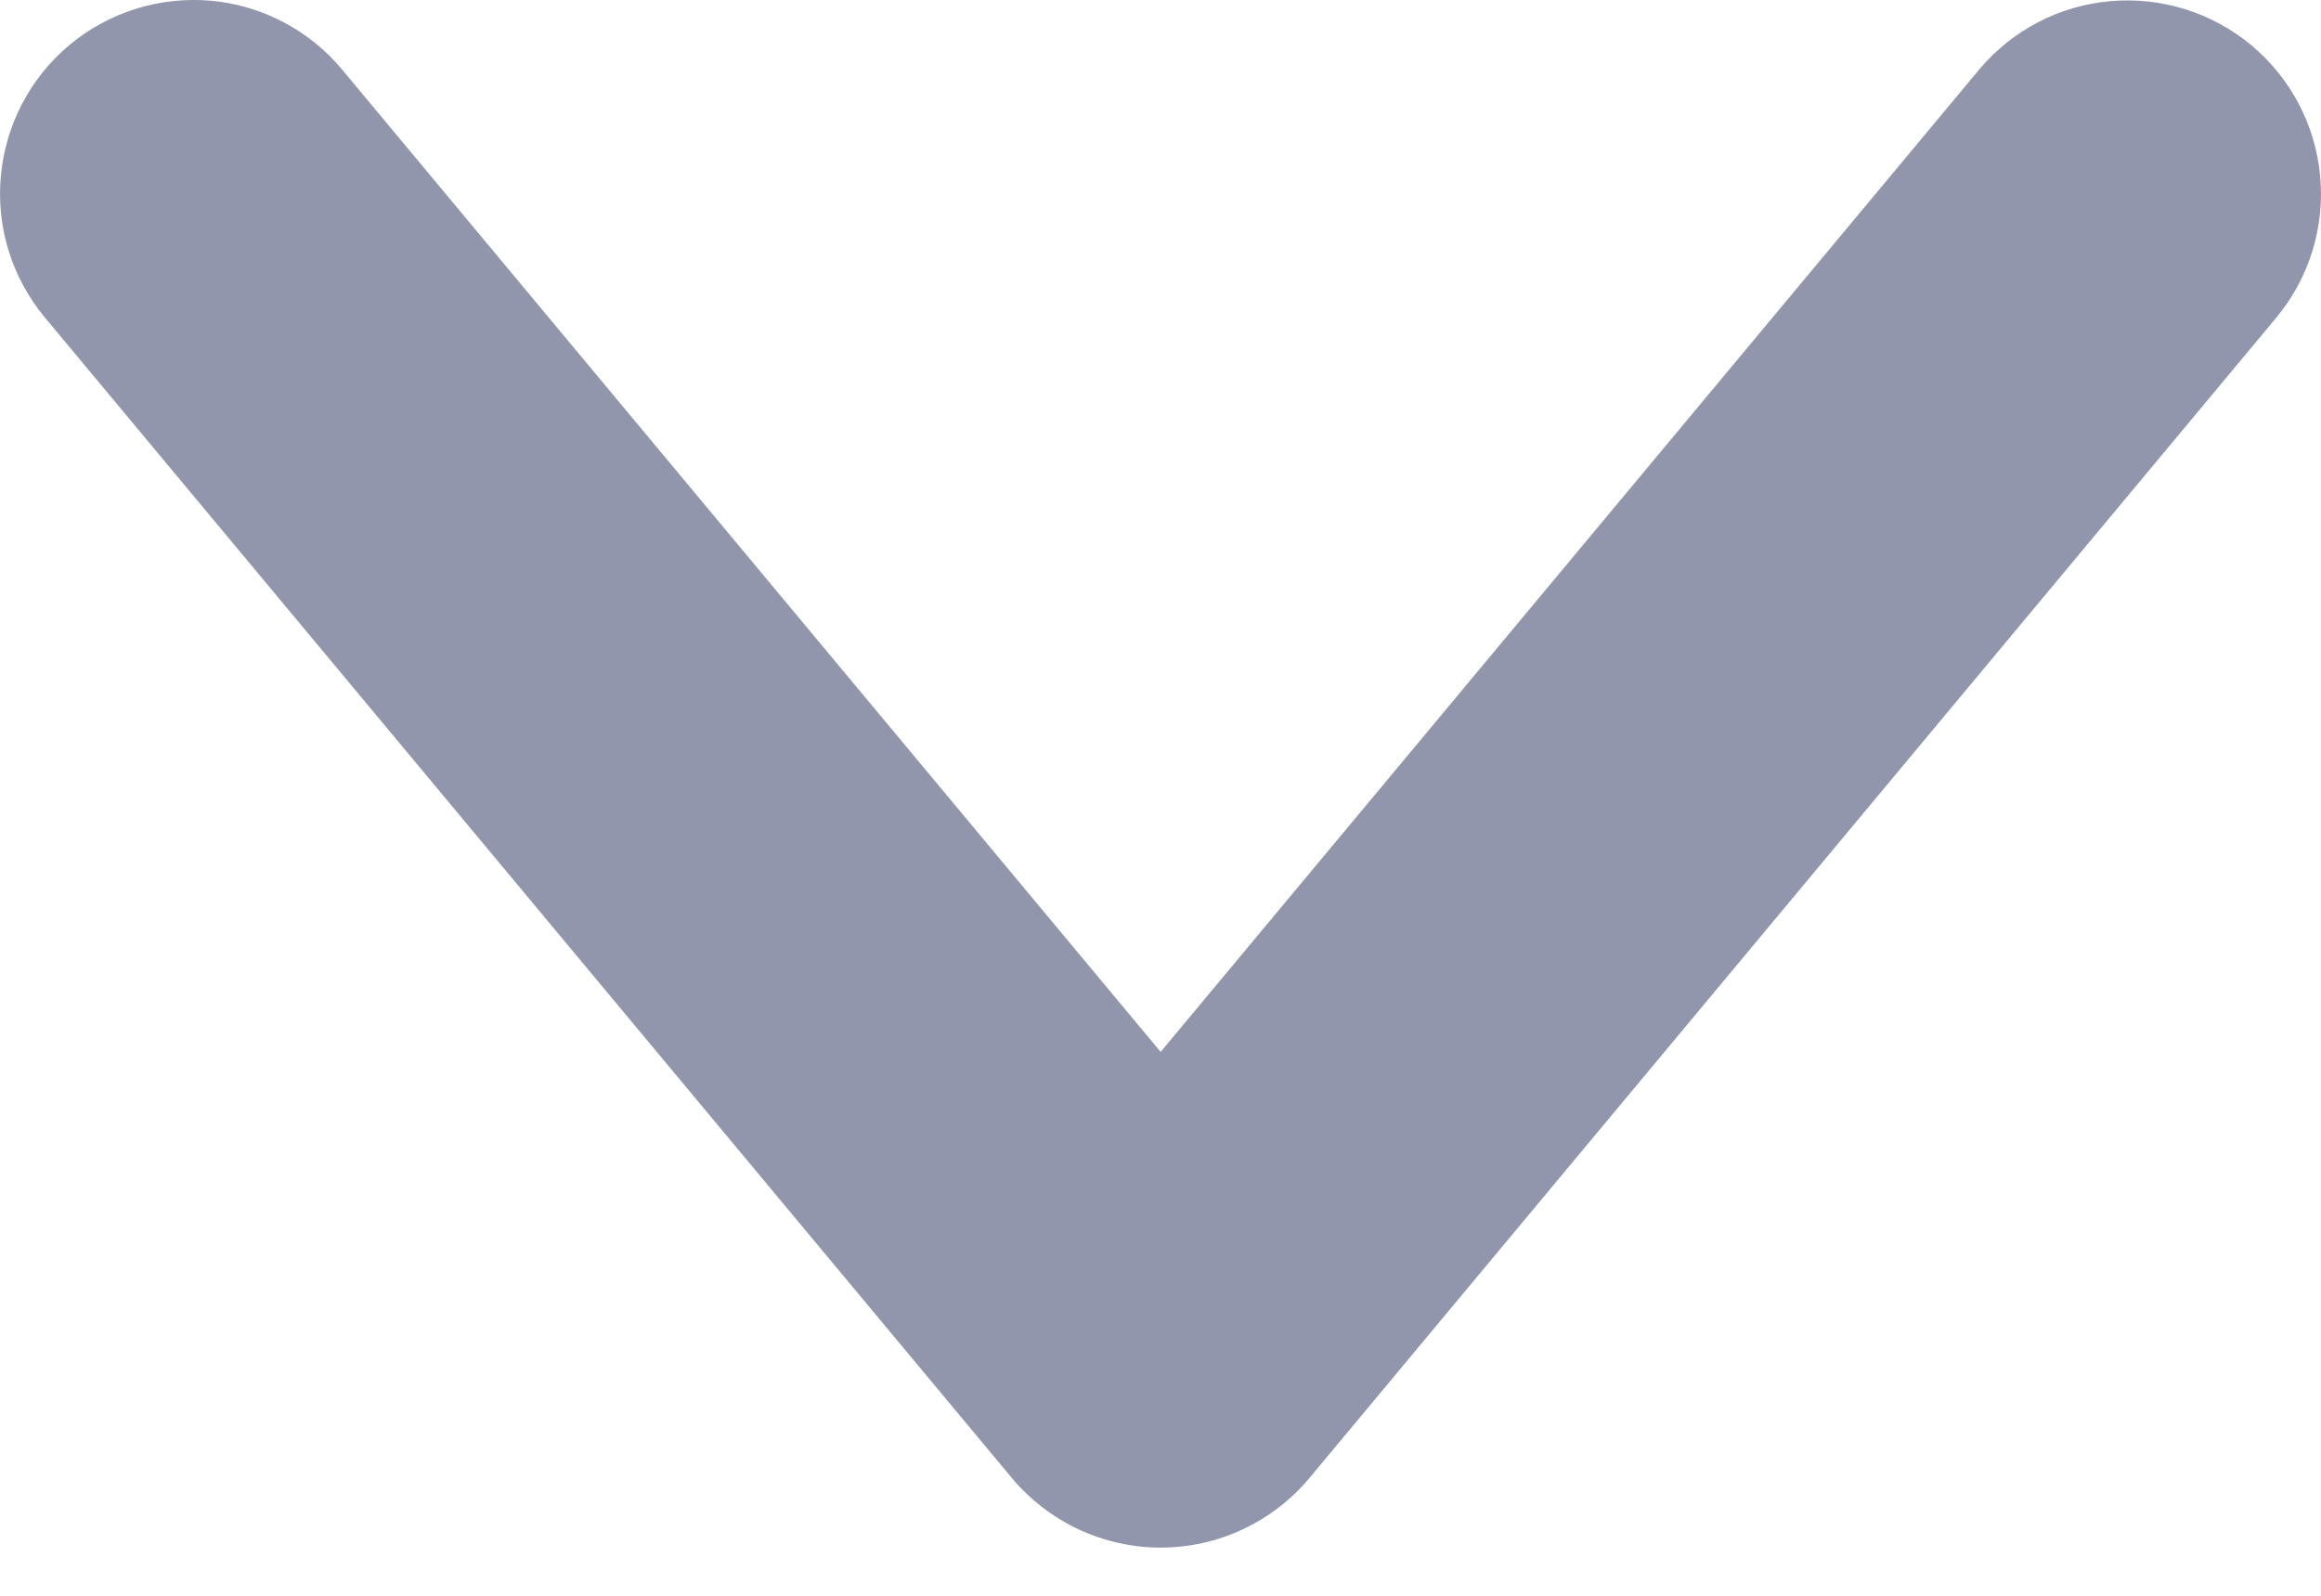 <svg width="16" height="11" viewBox="0 0 16 11" fill="none" xmlns="http://www.w3.org/2000/svg">
<path d="M9.026 10.189L15.694 2.187C15.919 1.915 16.027 1.565 15.994 1.214C15.962 0.862 15.791 0.538 15.52 0.312C15.249 0.086 14.899 -0.023 14.548 0.008C14.196 0.039 13.871 0.208 13.644 0.479L8.001 7.251L2.358 0.479C2.131 0.207 1.806 0.037 1.454 0.005C1.102 -0.026 0.752 0.083 0.48 0.309C0.208 0.536 0.038 0.861 0.006 1.213C-0.027 1.565 0.082 1.915 0.308 2.187L6.976 10.189C7.102 10.339 7.258 10.459 7.435 10.542C7.613 10.625 7.806 10.668 8.001 10.668C8.197 10.668 8.39 10.625 8.567 10.542C8.744 10.459 8.901 10.339 9.026 10.189Z" fill="#9296AC"/>
</svg>
